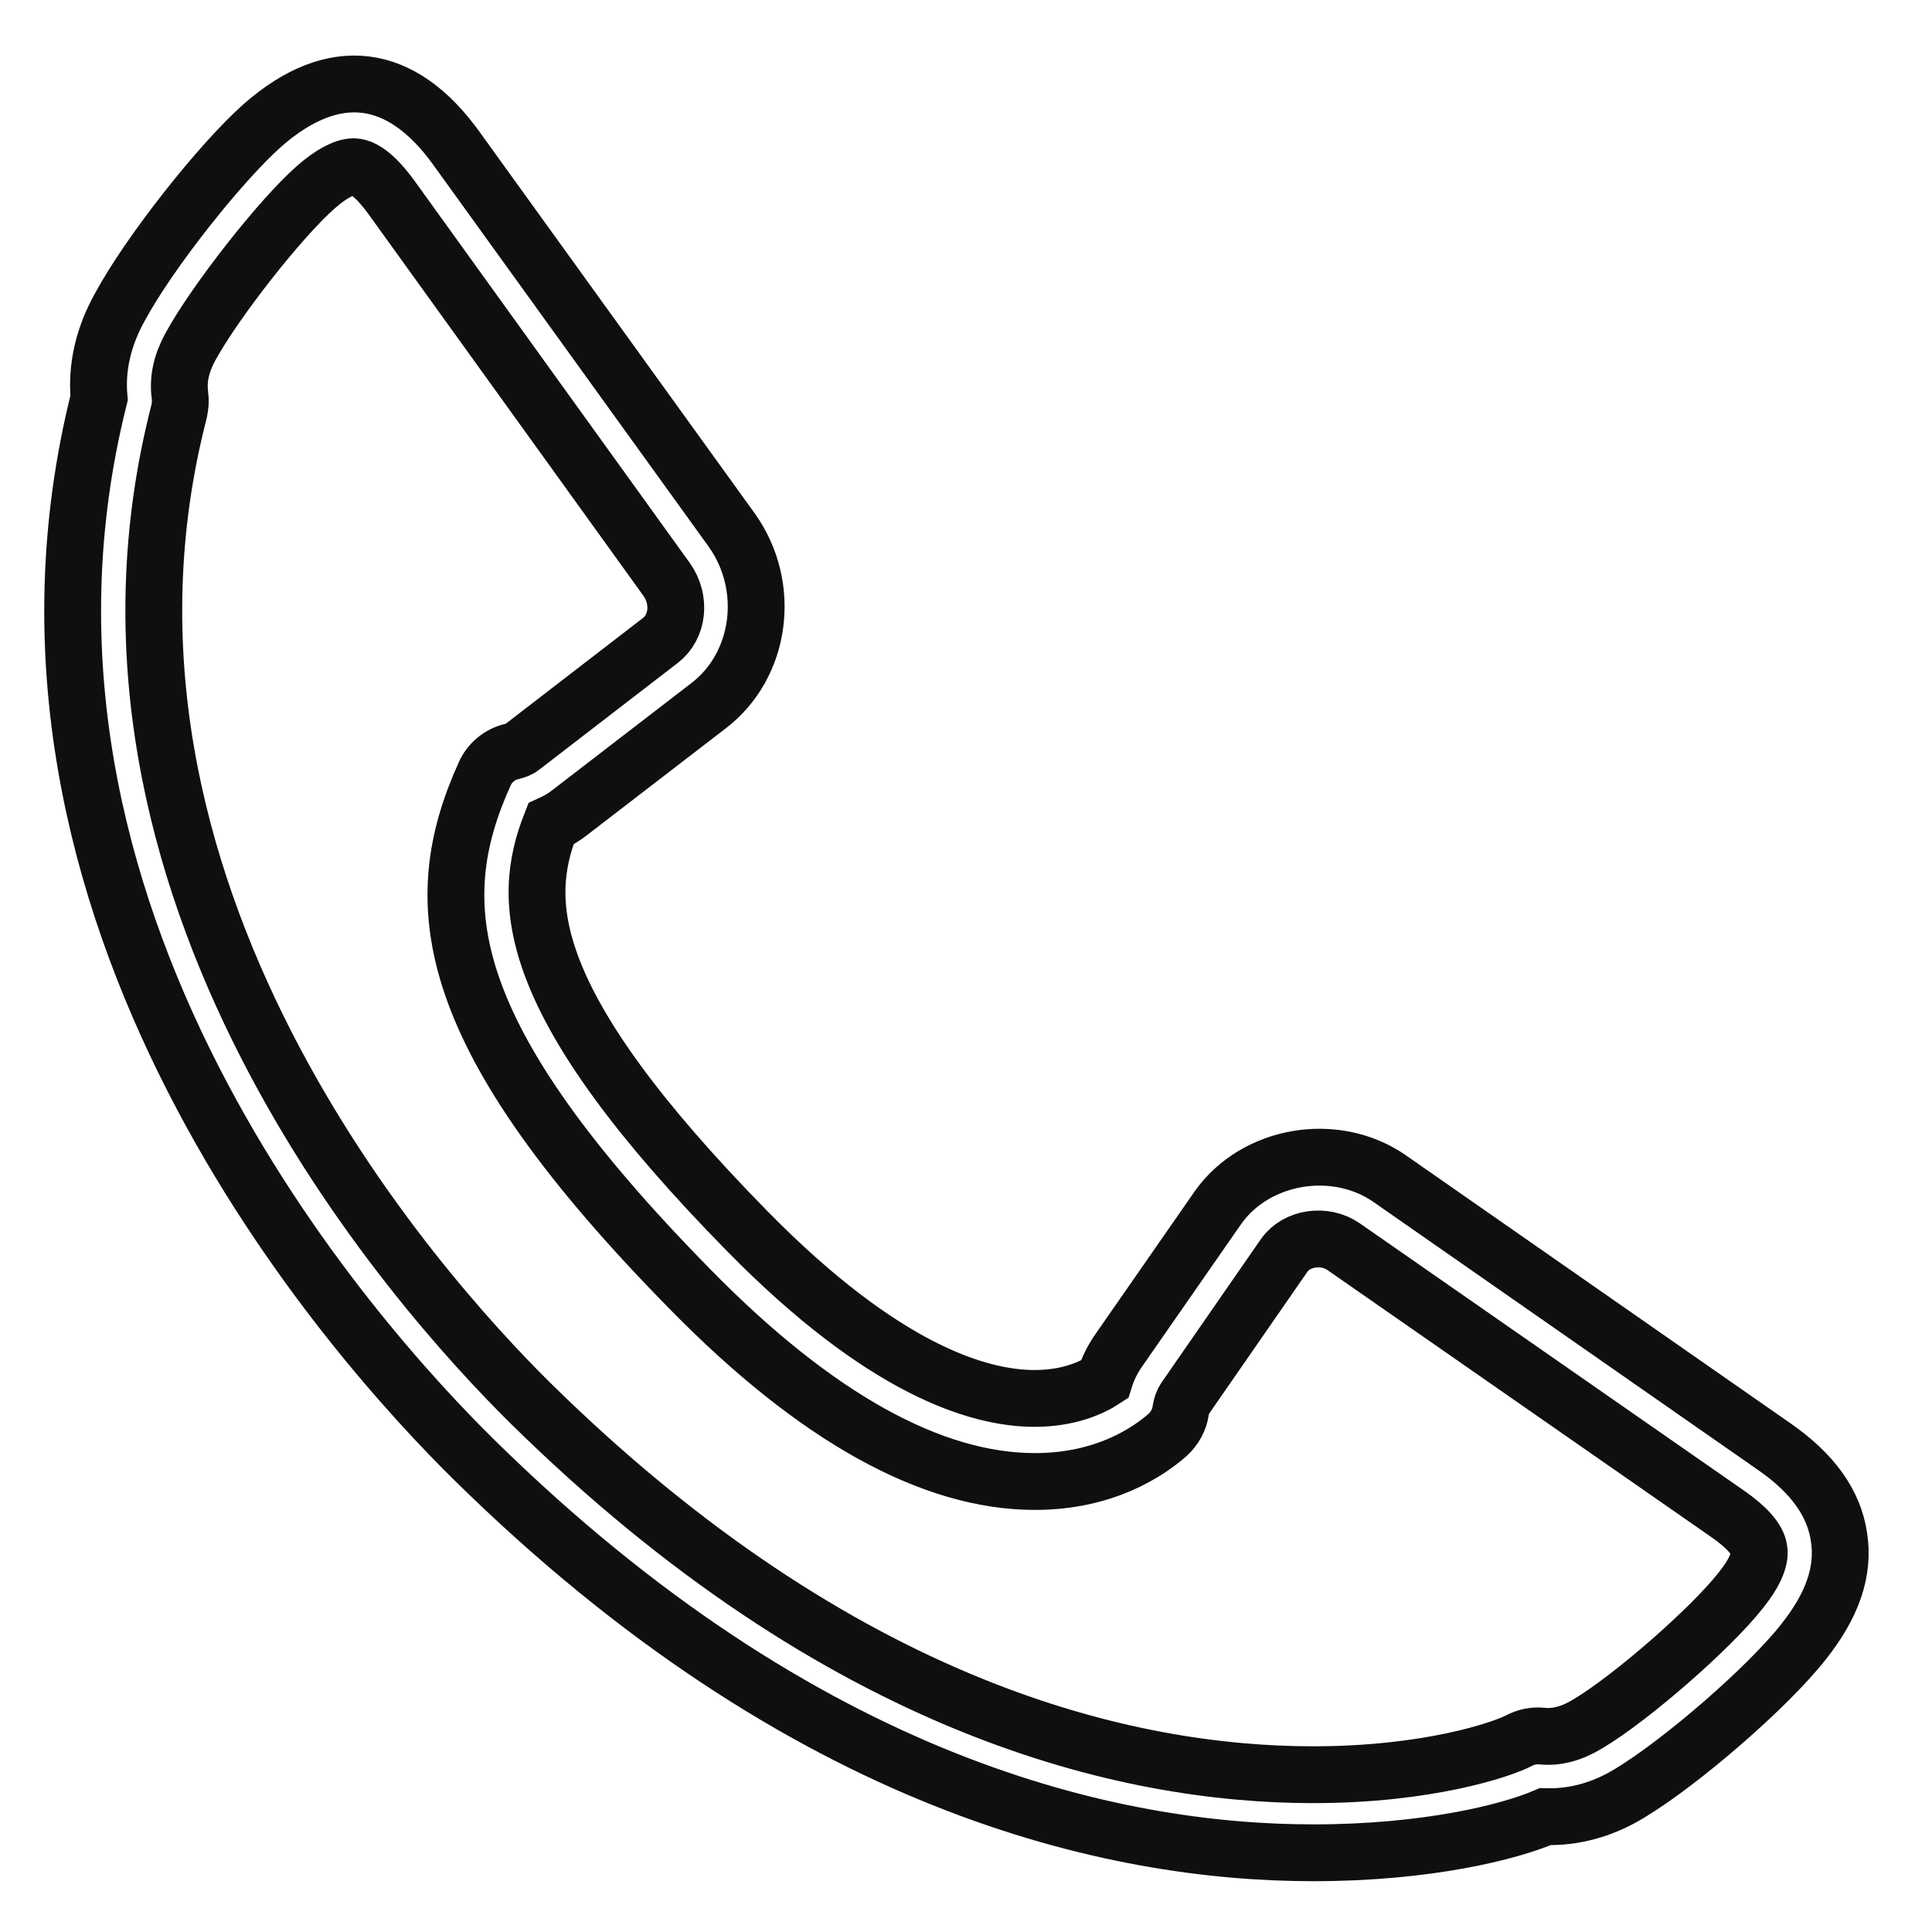 <svg viewBox="0 0 17 17" fill="none" xmlns="http://www.w3.org/2000/svg">
<path d="M15.606 12.725L12.225 10.369C11.748 10.04 11.051 10.159 10.72 10.622L9.842 11.885C9.789 11.961 9.746 12.048 9.718 12.139C9.604 12.214 9.401 12.305 9.103 12.305C8.612 12.305 7.773 12.052 6.578 10.836C4.594 8.817 4.58 7.93 4.847 7.25C4.911 7.221 4.971 7.185 5.025 7.141L6.237 6.208C6.699 5.853 6.792 5.162 6.44 4.666L4.015 1.304C3.531 0.631 2.938 0.555 2.315 1.098C1.938 1.431 1.313 2.224 1.057 2.698C0.911 2.958 0.847 3.23 0.872 3.501C-0.27 8.046 3.108 11.798 4.175 12.848C7.09 15.717 9.796 16.303 11.556 16.303C12.555 16.303 13.277 16.122 13.597 15.985C13.846 15.992 14.098 15.927 14.34 15.779C14.802 15.5 15.559 14.842 15.869 14.447C16.125 14.125 16.228 13.825 16.182 13.528C16.139 13.228 15.951 12.963 15.606 12.725ZM15.314 13.998C15.058 14.324 14.361 14.936 13.974 15.167C13.832 15.254 13.697 15.29 13.569 15.276C13.497 15.269 13.43 15.283 13.366 15.316C13.216 15.395 12.566 15.616 11.553 15.616C9.924 15.616 7.41 15.048 4.666 12.345C3.67 11.361 0.491 7.822 1.576 3.62C1.586 3.573 1.59 3.523 1.583 3.476C1.565 3.338 1.594 3.201 1.675 3.052C1.892 2.654 2.468 1.92 2.778 1.648C2.909 1.532 3.03 1.467 3.112 1.467C3.226 1.467 3.357 1.616 3.446 1.739L5.867 5.1C5.992 5.278 5.967 5.516 5.81 5.636L4.594 6.573C4.573 6.591 4.545 6.602 4.502 6.613C4.395 6.638 4.306 6.714 4.264 6.812C3.748 7.952 3.873 9.11 6.081 11.353C7.176 12.468 8.196 13.036 9.106 13.036C9.718 13.036 10.098 12.779 10.273 12.627C10.336 12.569 10.379 12.493 10.39 12.406C10.397 12.367 10.408 12.334 10.425 12.309L11.3 11.046C11.41 10.89 11.656 10.854 11.823 10.97L15.204 13.322C15.371 13.438 15.467 13.546 15.478 13.637C15.492 13.72 15.435 13.85 15.314 13.998Z" stroke="#100F0F" stroke-width="0.5"/>
</svg>

